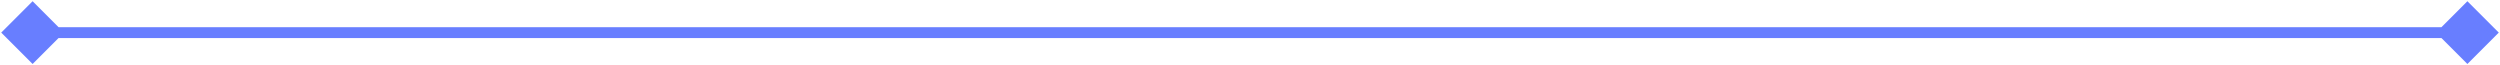 <svg width="460" height="12" viewBox="0 0 460 12" fill="none" xmlns="http://www.w3.org/2000/svg">
<path d="M459.774 6L454 0.226L448.226 6L454 11.774L459.774 6ZM0.226 6L6 11.774L11.774 6L6 0.226L0.226 6ZM454 5L6 5V7L454 7V5Z" fill="#687EFF"/>
</svg>
